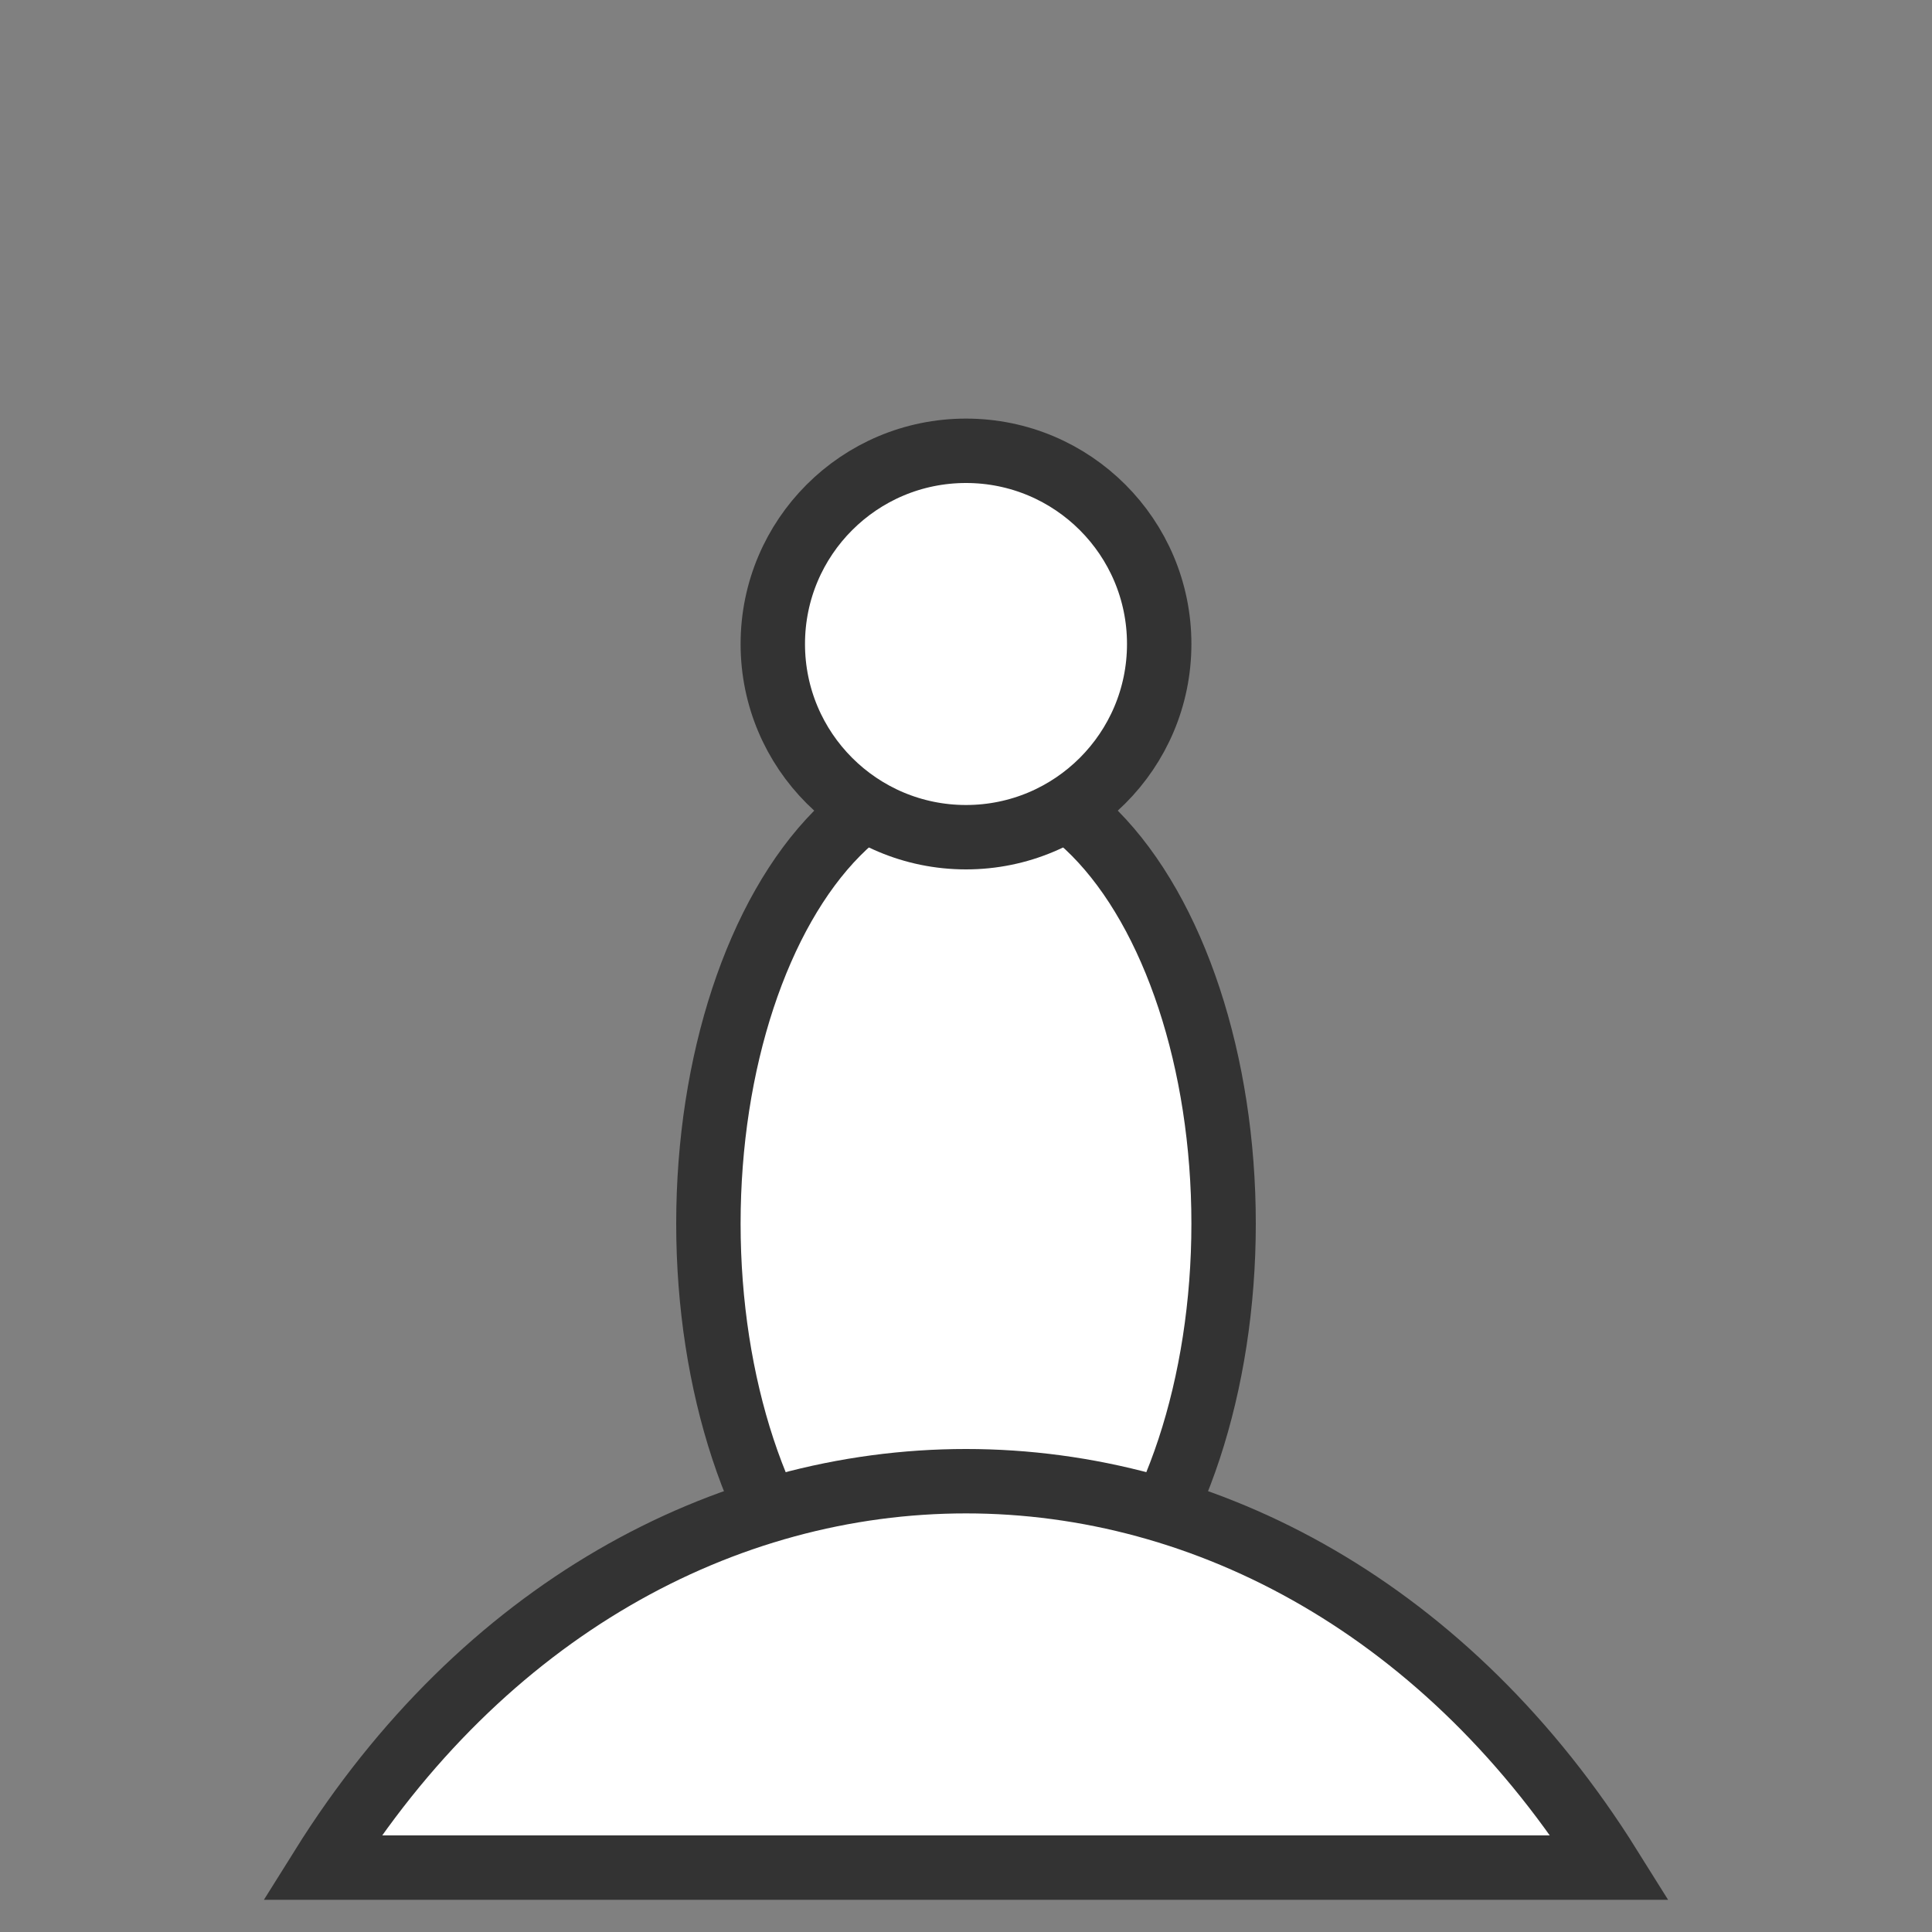 <?xml version="1.0"?>

<!DOCTYPE svg PUBLIC "-//W3C//DTD SVG 1.1//EN"
  "http://www.w3.org/Graphics/SVG/1.1/DTD/svg11.dtd">

<svg xmlns="http://www.w3.org/2000/svg"
     viewBox="0 0 300 300">


  <rect x="0" y="0" width="300" height="300" fill="#808080" stroke="none"/>


  <title>White Pawn</title>
  
  <g fill="#fff" stroke="#333" stroke-width="10">
    <ellipse cx="150" cy="190" rx="40" ry="70" />
    <circle cx="150" cy="100" r="30" />
    <path d="M50,290 C 100,210 200,210 250,290 z" />
  </g>

</svg>

